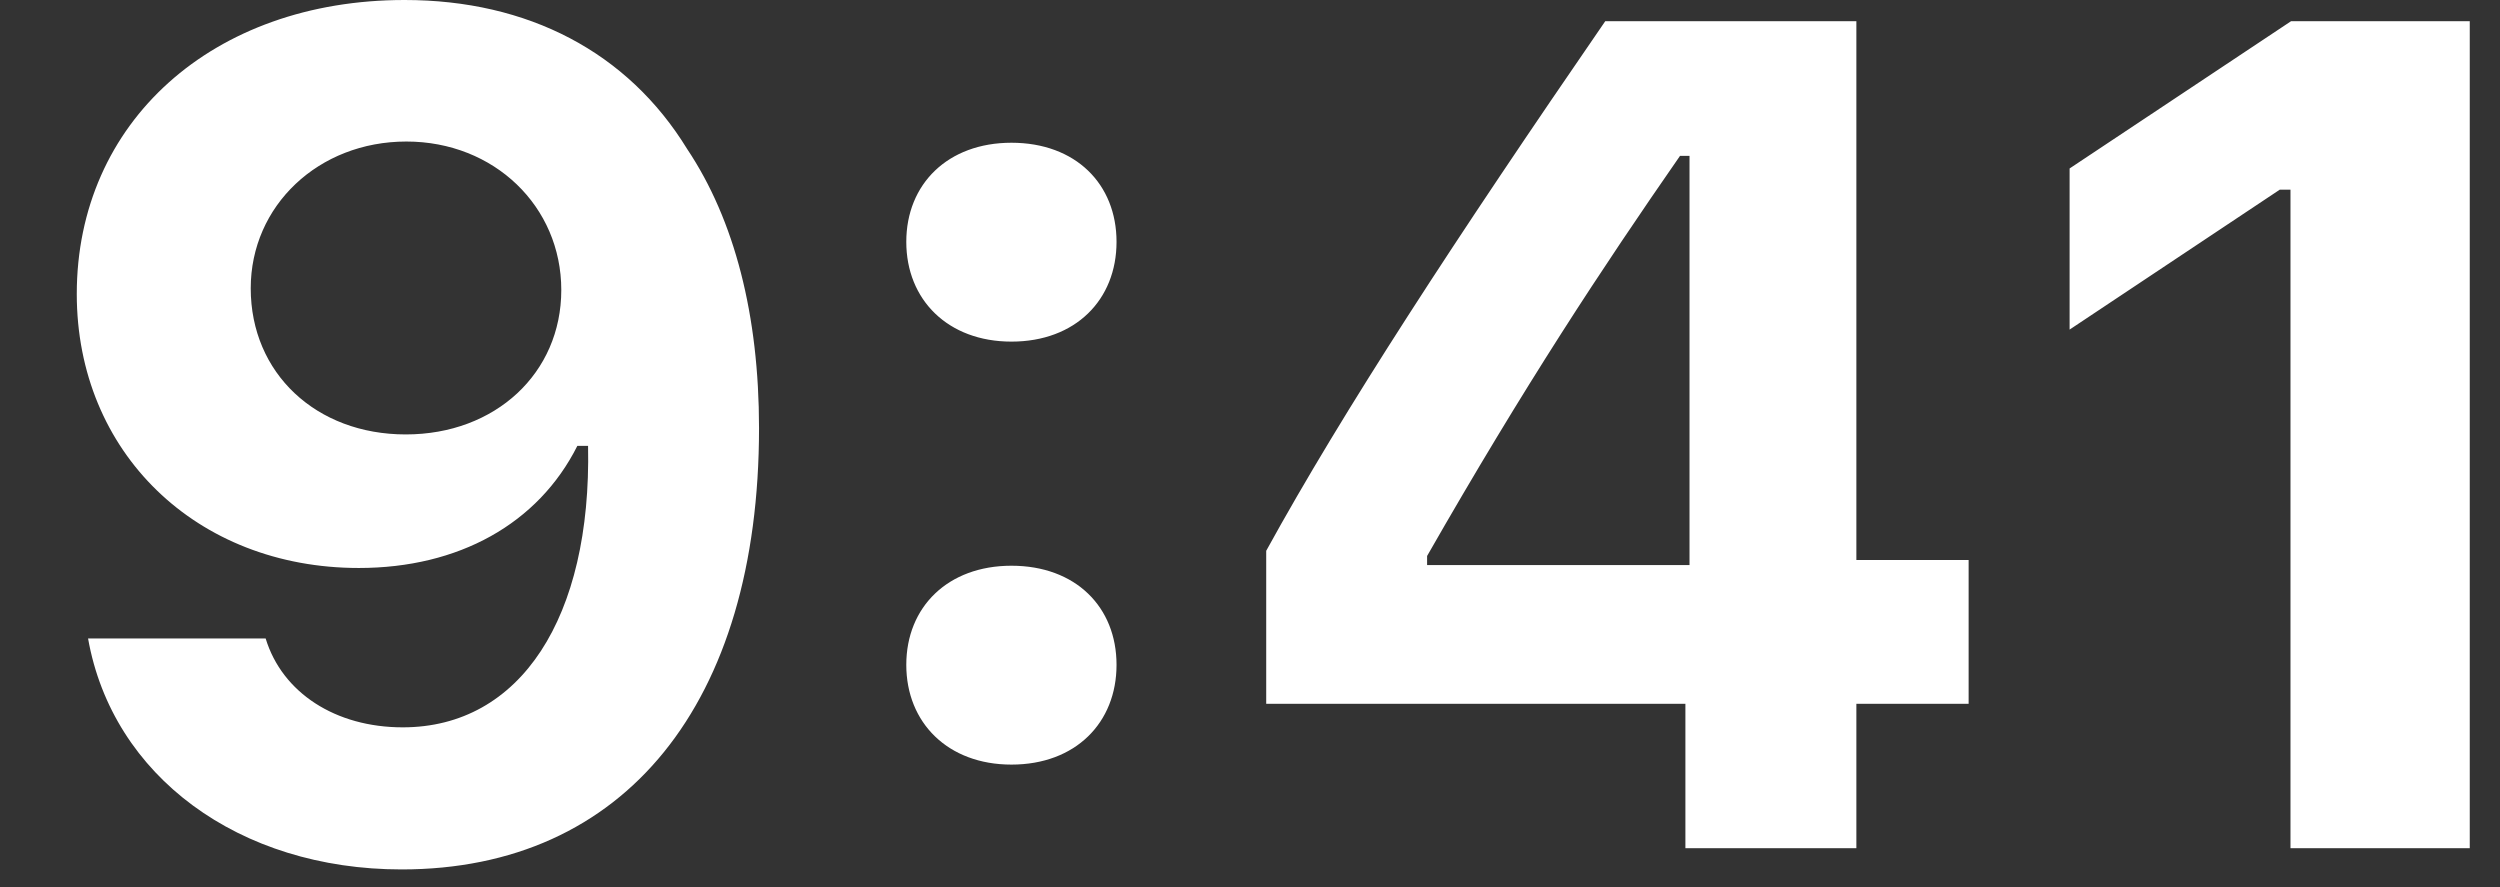 <svg width="31" height="11" viewBox="0 0 31 11" fill="none" xmlns="http://www.w3.org/2000/svg">
<rect x="0" y="0" width="31" height="11" fill="#333333" stroke="none"/>
<path id="Time" fill-rule="evenodd" clip-rule="evenodd" d="M4.98 10.781C2.962 10.781 1.394 9.623 1.092 7.917H3.294C3.5 8.592 4.162 9.019 4.994 9.019C6.452 9.019 7.336 7.661 7.292 5.529H7.159C6.673 6.496 5.686 7.043 4.45 7.043C2.432 7.043 0.952 5.607 0.952 3.646C0.952 1.514 2.638 0 5.016 0C6.548 0 7.785 0.647 8.521 1.848C9.11 2.729 9.412 3.909 9.412 5.309C9.412 8.72 7.748 10.781 4.98 10.781ZM5.031 5.387C6.143 5.387 6.96 4.627 6.96 3.596C6.96 2.559 6.128 1.755 5.039 1.755C3.949 1.755 3.109 2.551 3.109 3.575C3.109 4.627 3.919 5.387 5.031 5.387ZM12.542 9.481C13.337 9.481 13.845 8.962 13.845 8.244C13.845 7.526 13.337 7.015 12.542 7.015C11.754 7.015 11.238 7.526 11.238 8.244C11.238 8.962 11.754 9.481 12.542 9.481ZM12.542 4.236C13.337 4.236 13.845 3.717 13.845 2.999C13.845 2.281 13.337 1.77 12.542 1.77C11.754 1.77 11.238 2.281 11.238 2.999C11.238 3.717 11.754 4.236 12.542 4.236ZM20.899 10.518V8.727H15.701V6.83C16.658 5.089 18.042 2.971 19.905 0.263H23.019V6.944H24.411V8.727H23.019V10.518H20.899ZM17.696 6.894V7.007H20.95V1.933H20.832C19.861 3.333 18.911 4.769 17.696 6.894ZM28.402 10.518H30.625V0.263H28.409L25.663 2.089V4.087L28.269 2.352H28.402V10.518Z" fill="white"/>
</svg>
